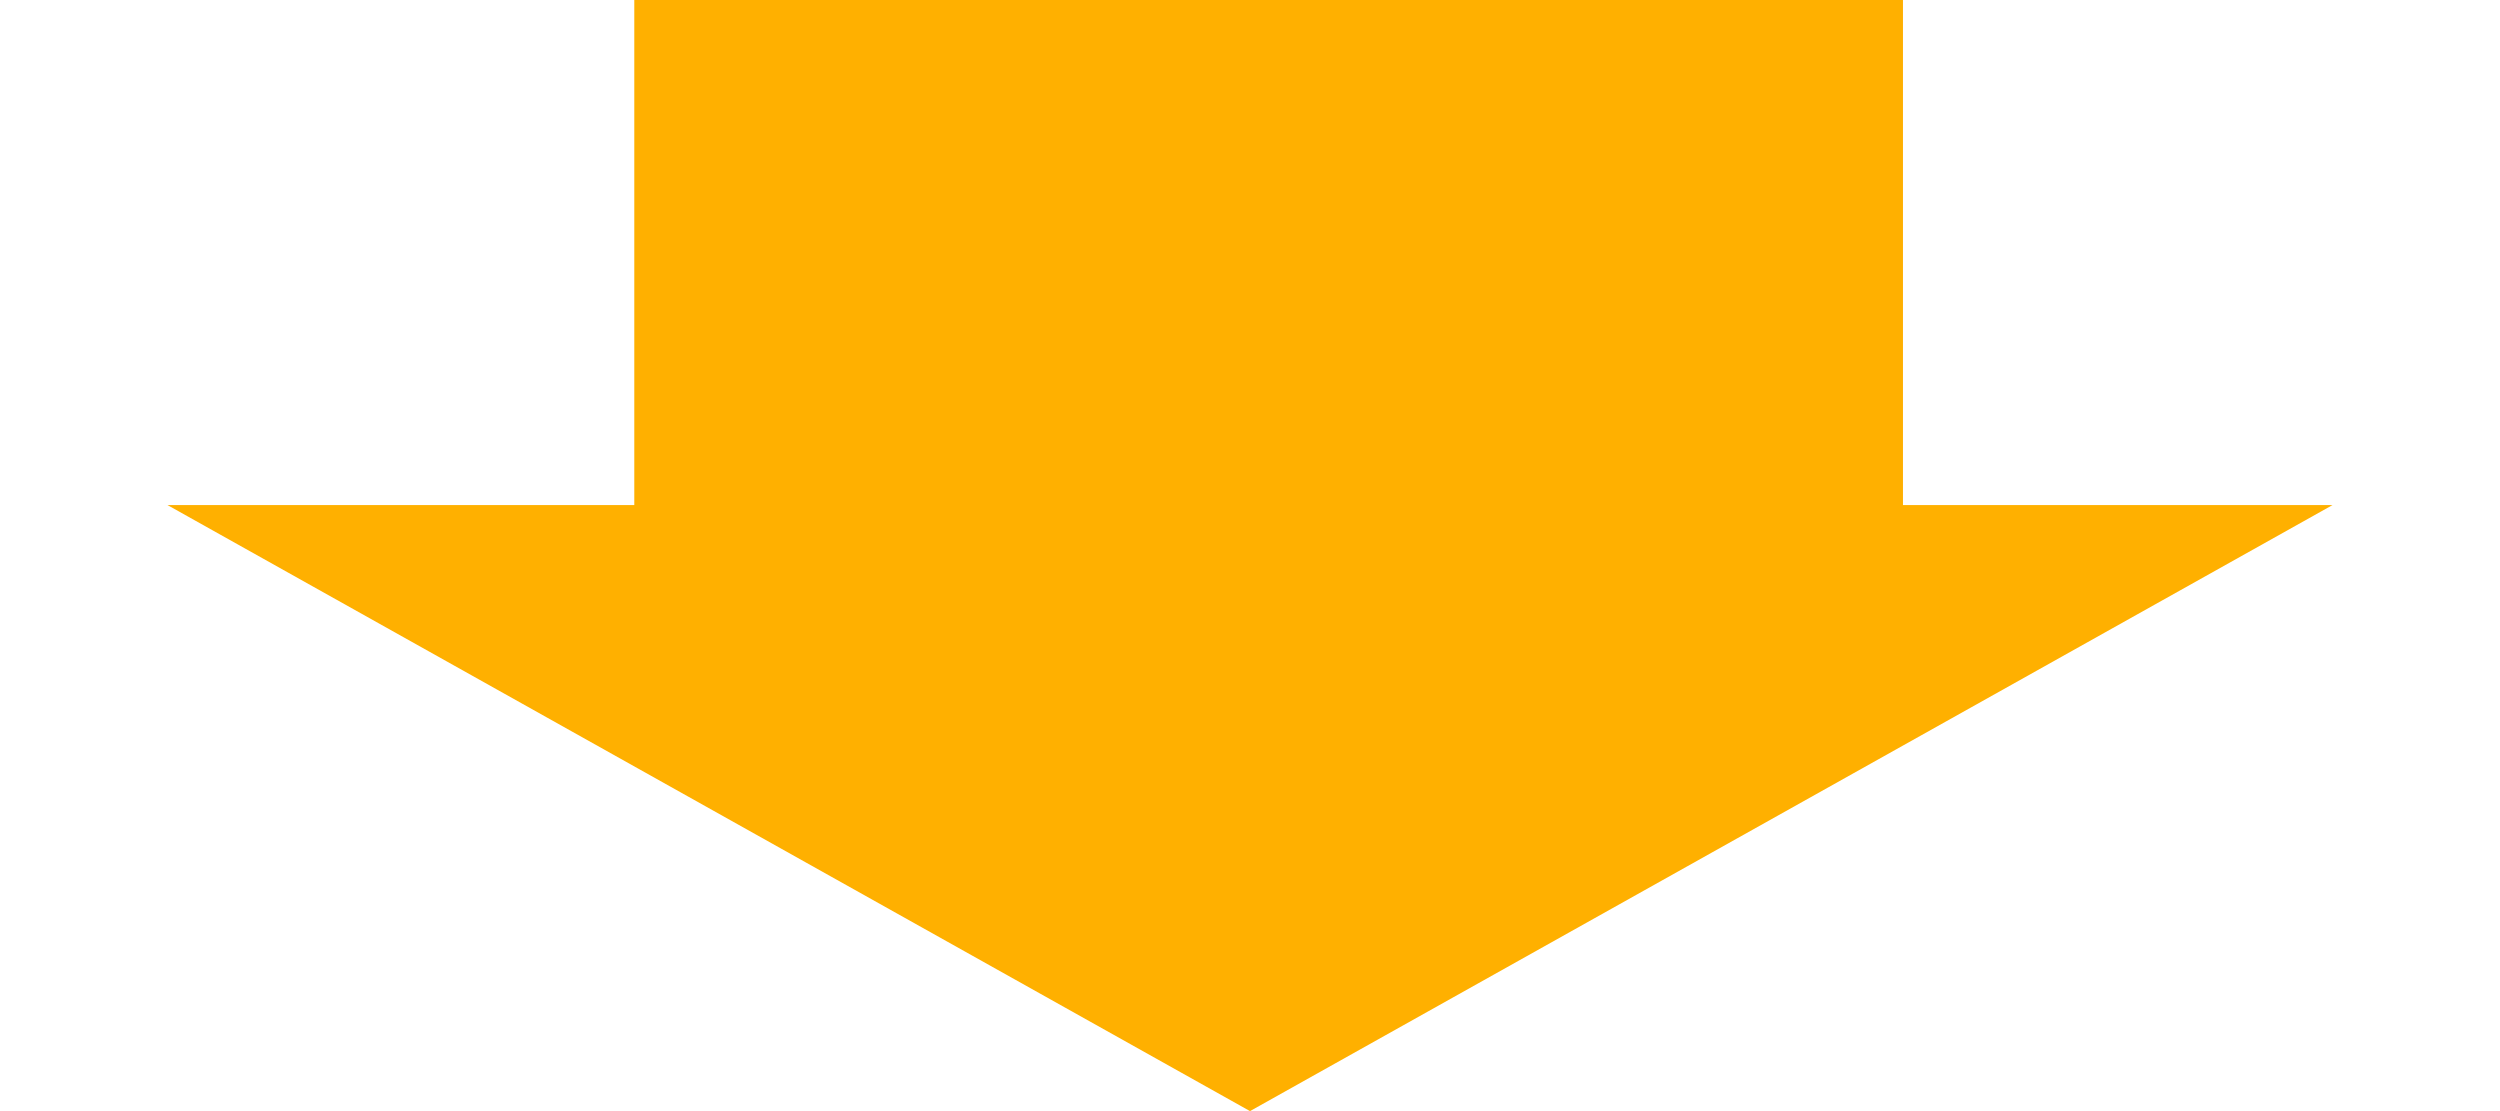 <svg width="81" height="36" viewBox="0 0 81 36" fill="none" xmlns="http://www.w3.org/2000/svg">
<rect x="61.656" width="19.636" height="41.105" transform="rotate(90 61.656 0)" fill="#FFB000"/>
<path d="M40.5 36L5.426 16.364L75.574 16.364L40.5 36Z" fill="#FFB000"/>
</svg>
